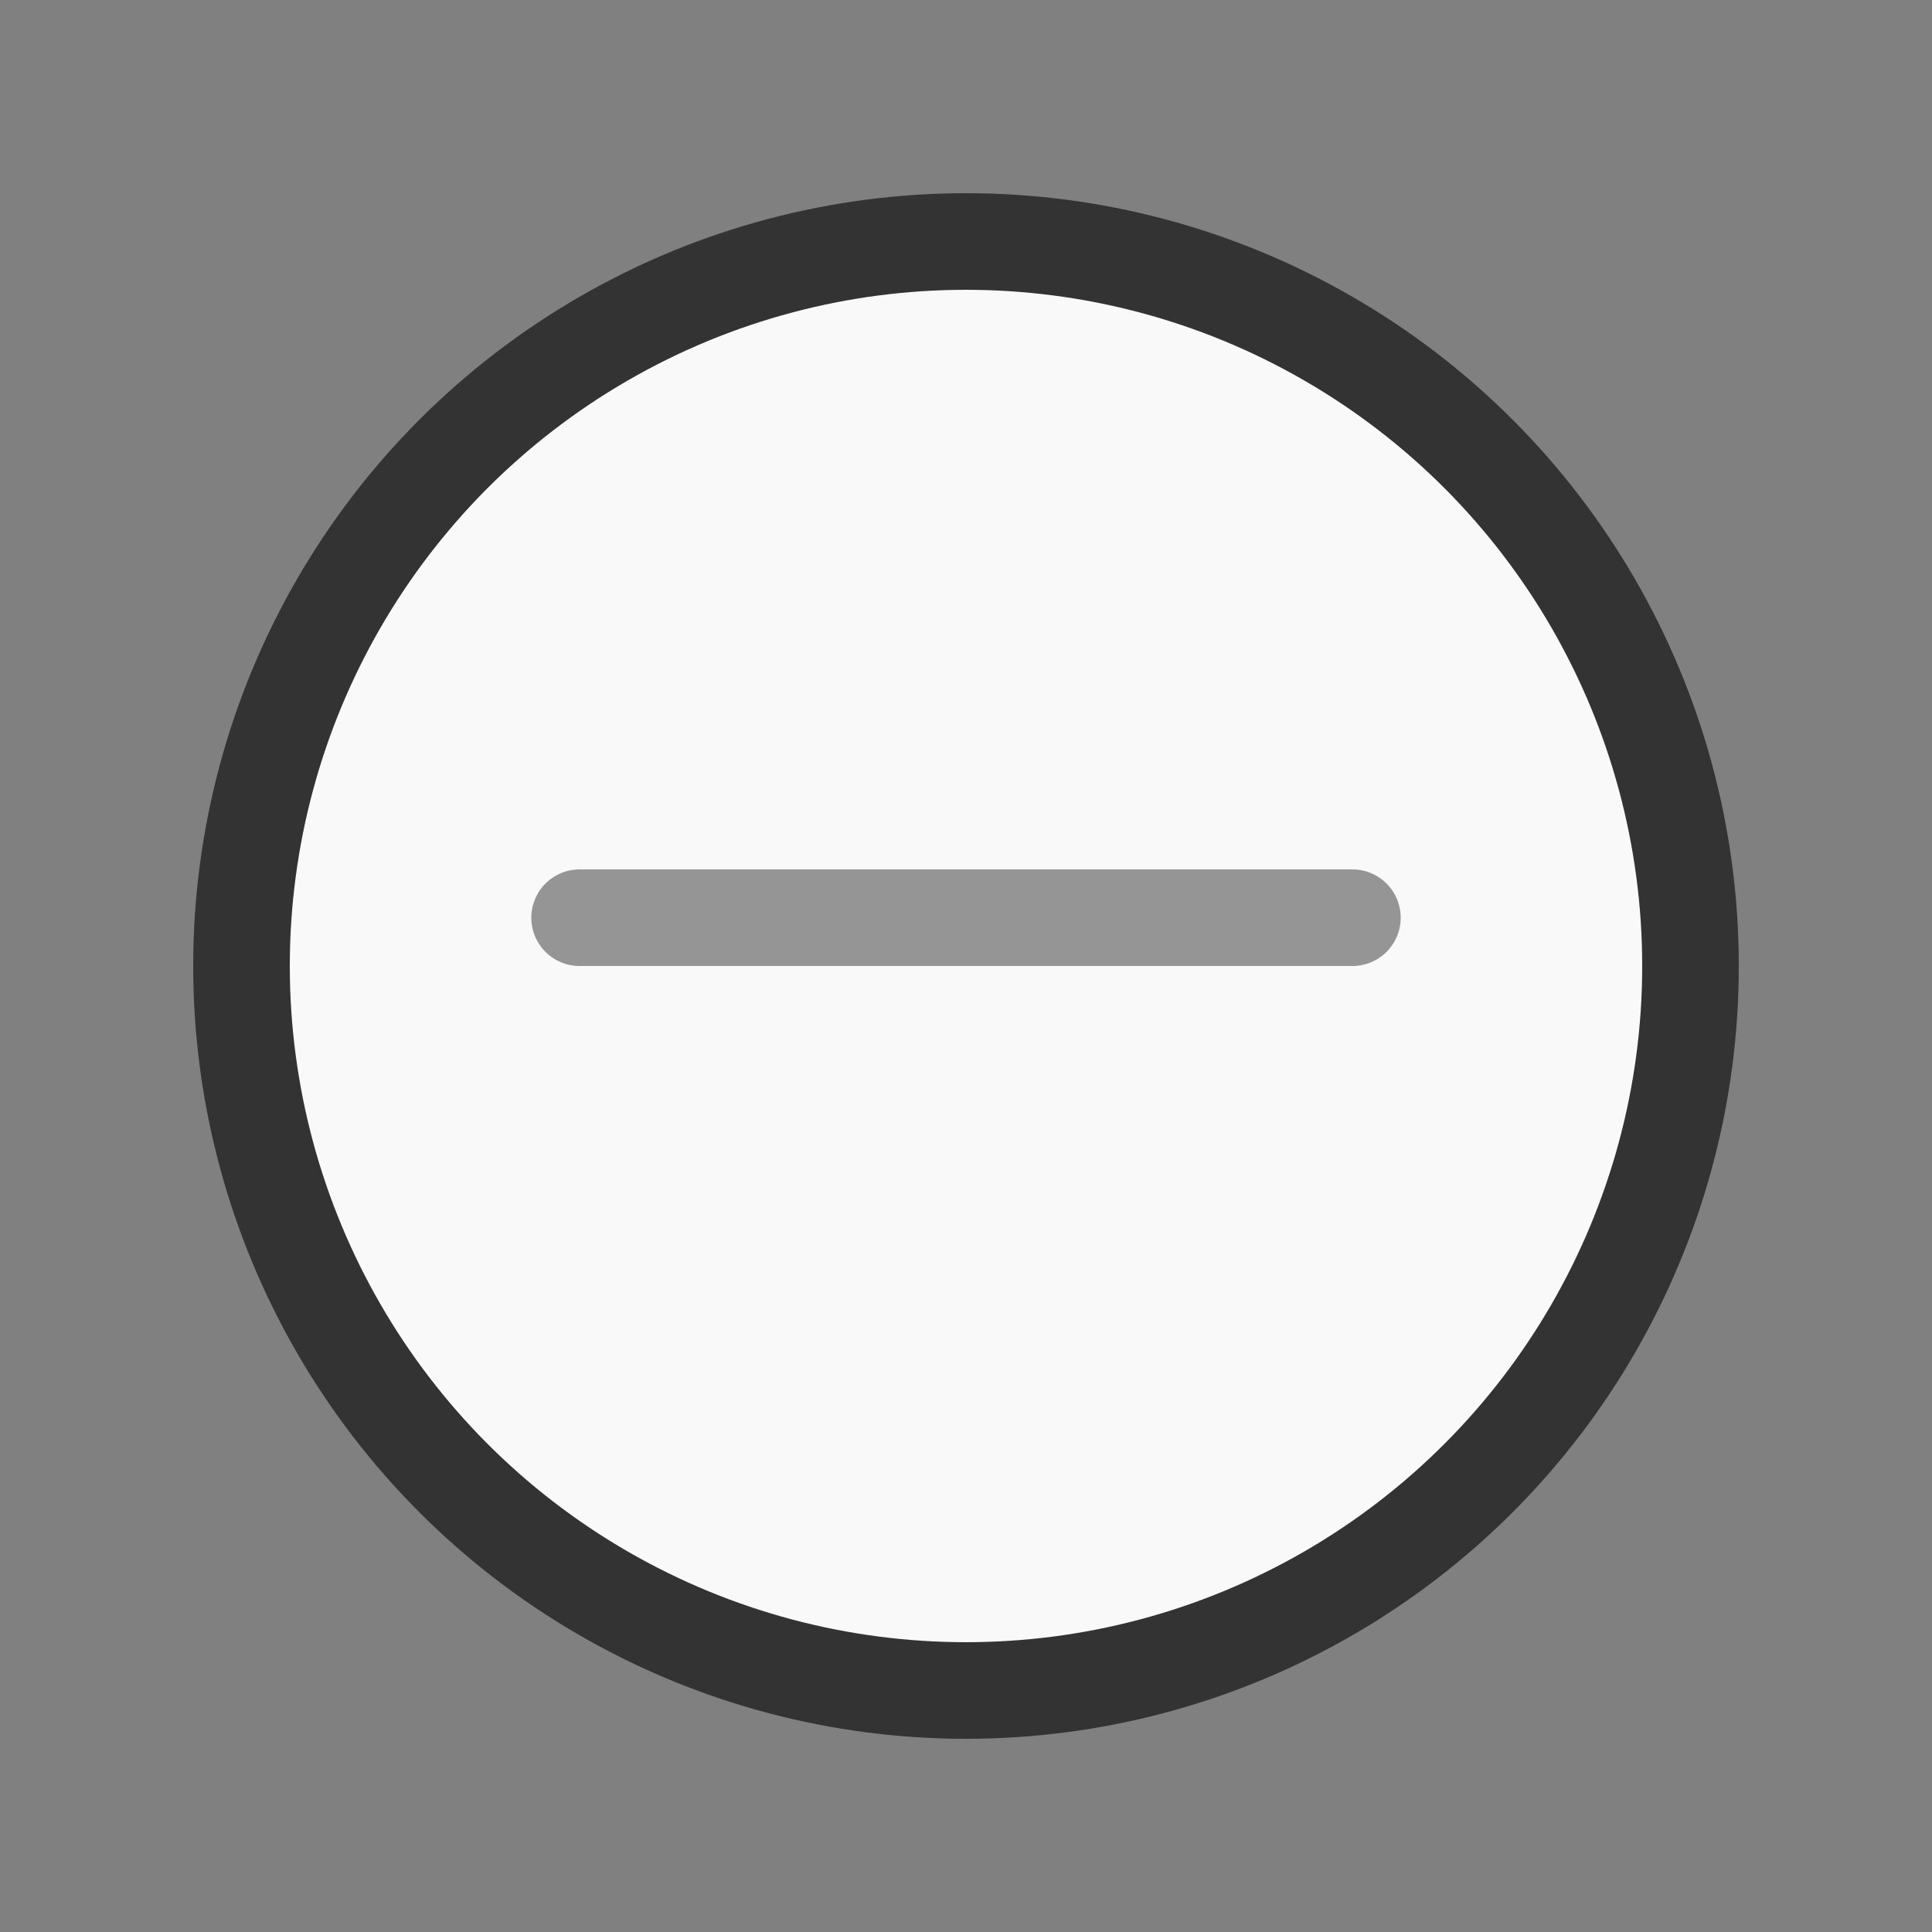 <?xml version="1.0" encoding="utf-8"?>
<!-- Generator: Adobe Illustrator 21.0.0, SVG Export Plug-In . SVG Version: 6.00 Build 0)  -->
<svg version="1.1" id="Layer_1" xmlns="http://www.w3.org/2000/svg" xmlns:xlink="http://www.w3.org/1999/xlink" x="0px" y="0px"
	 width="20px" height="20px" viewBox="0 0 20 20" style="enable-background:new 0 0 20 20;" xml:space="preserve">
<rect x="0" y="0" width="20" height="20" fill="#808080" stroke="none"/>
<title>icons2</title>
<circle style="fill:#F9F9F9;stroke:#333333;" cx="10" cy="10" r="7.5"/>
<line style="opacity:0.5;fill:none;stroke:#333333;stroke-linecap:round;enable-background:new    ;" x1="6" y1="9.5" x2="14" y2="9.5"/>
</svg>
